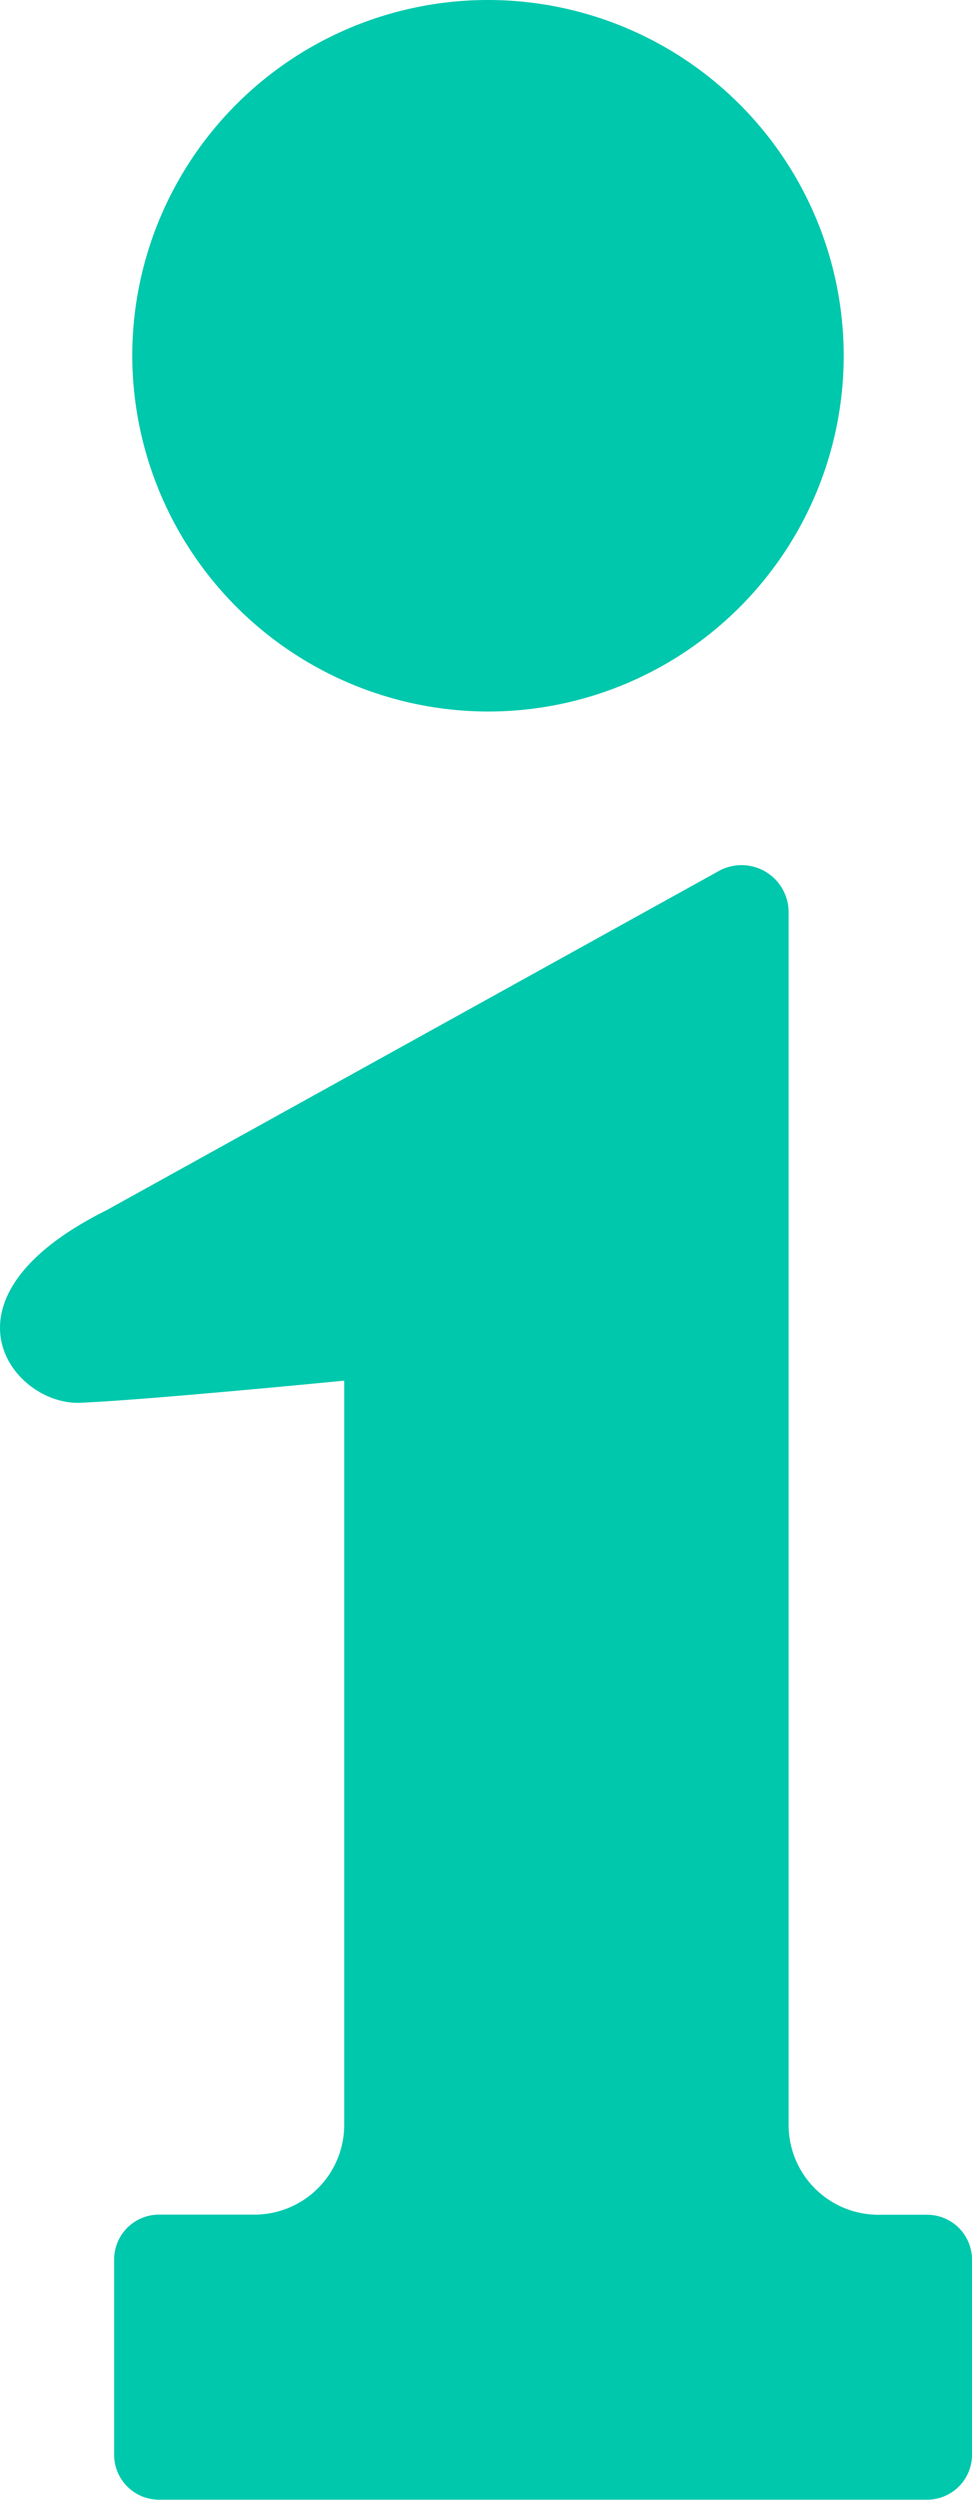 <svg xmlns="http://www.w3.org/2000/svg" width="21" height="54" viewBox="0 0 21 54">
  <g id="インフォメーションのアイコン" transform="translate(-157.189)">
    <path id="パス_54" data-name="パス 54" d="M191.887,15.37a7.685,7.685,0,1,0-7.72-7.685A7.7,7.7,0,0,0,191.887,15.37Z" transform="translate(-24.12)" fill="#00c8ac"/>
    <path id="パス_55" data-name="パス 55" d="M177.218,207.775H176.17a1.94,1.94,0,0,1-1.943-1.936v-26.2a1.017,1.017,0,0,0-1.492-.9l-13.249,7.339c-3.855,1.921-2.006,4.215-.57,4.157s5.71-.478,5.71-.478v16.079a1.94,1.94,0,0,1-1.943,1.936h-2.057a.97.97,0,0,0-.971.968v4.223a.97.97,0,0,0,.971.967h16.592a.97.97,0,0,0,.971-.967v-4.223A.97.97,0,0,0,177.218,207.775Z" transform="translate(0 -159.933)" fill="#00c8ac"/>
  </g>
</svg>
